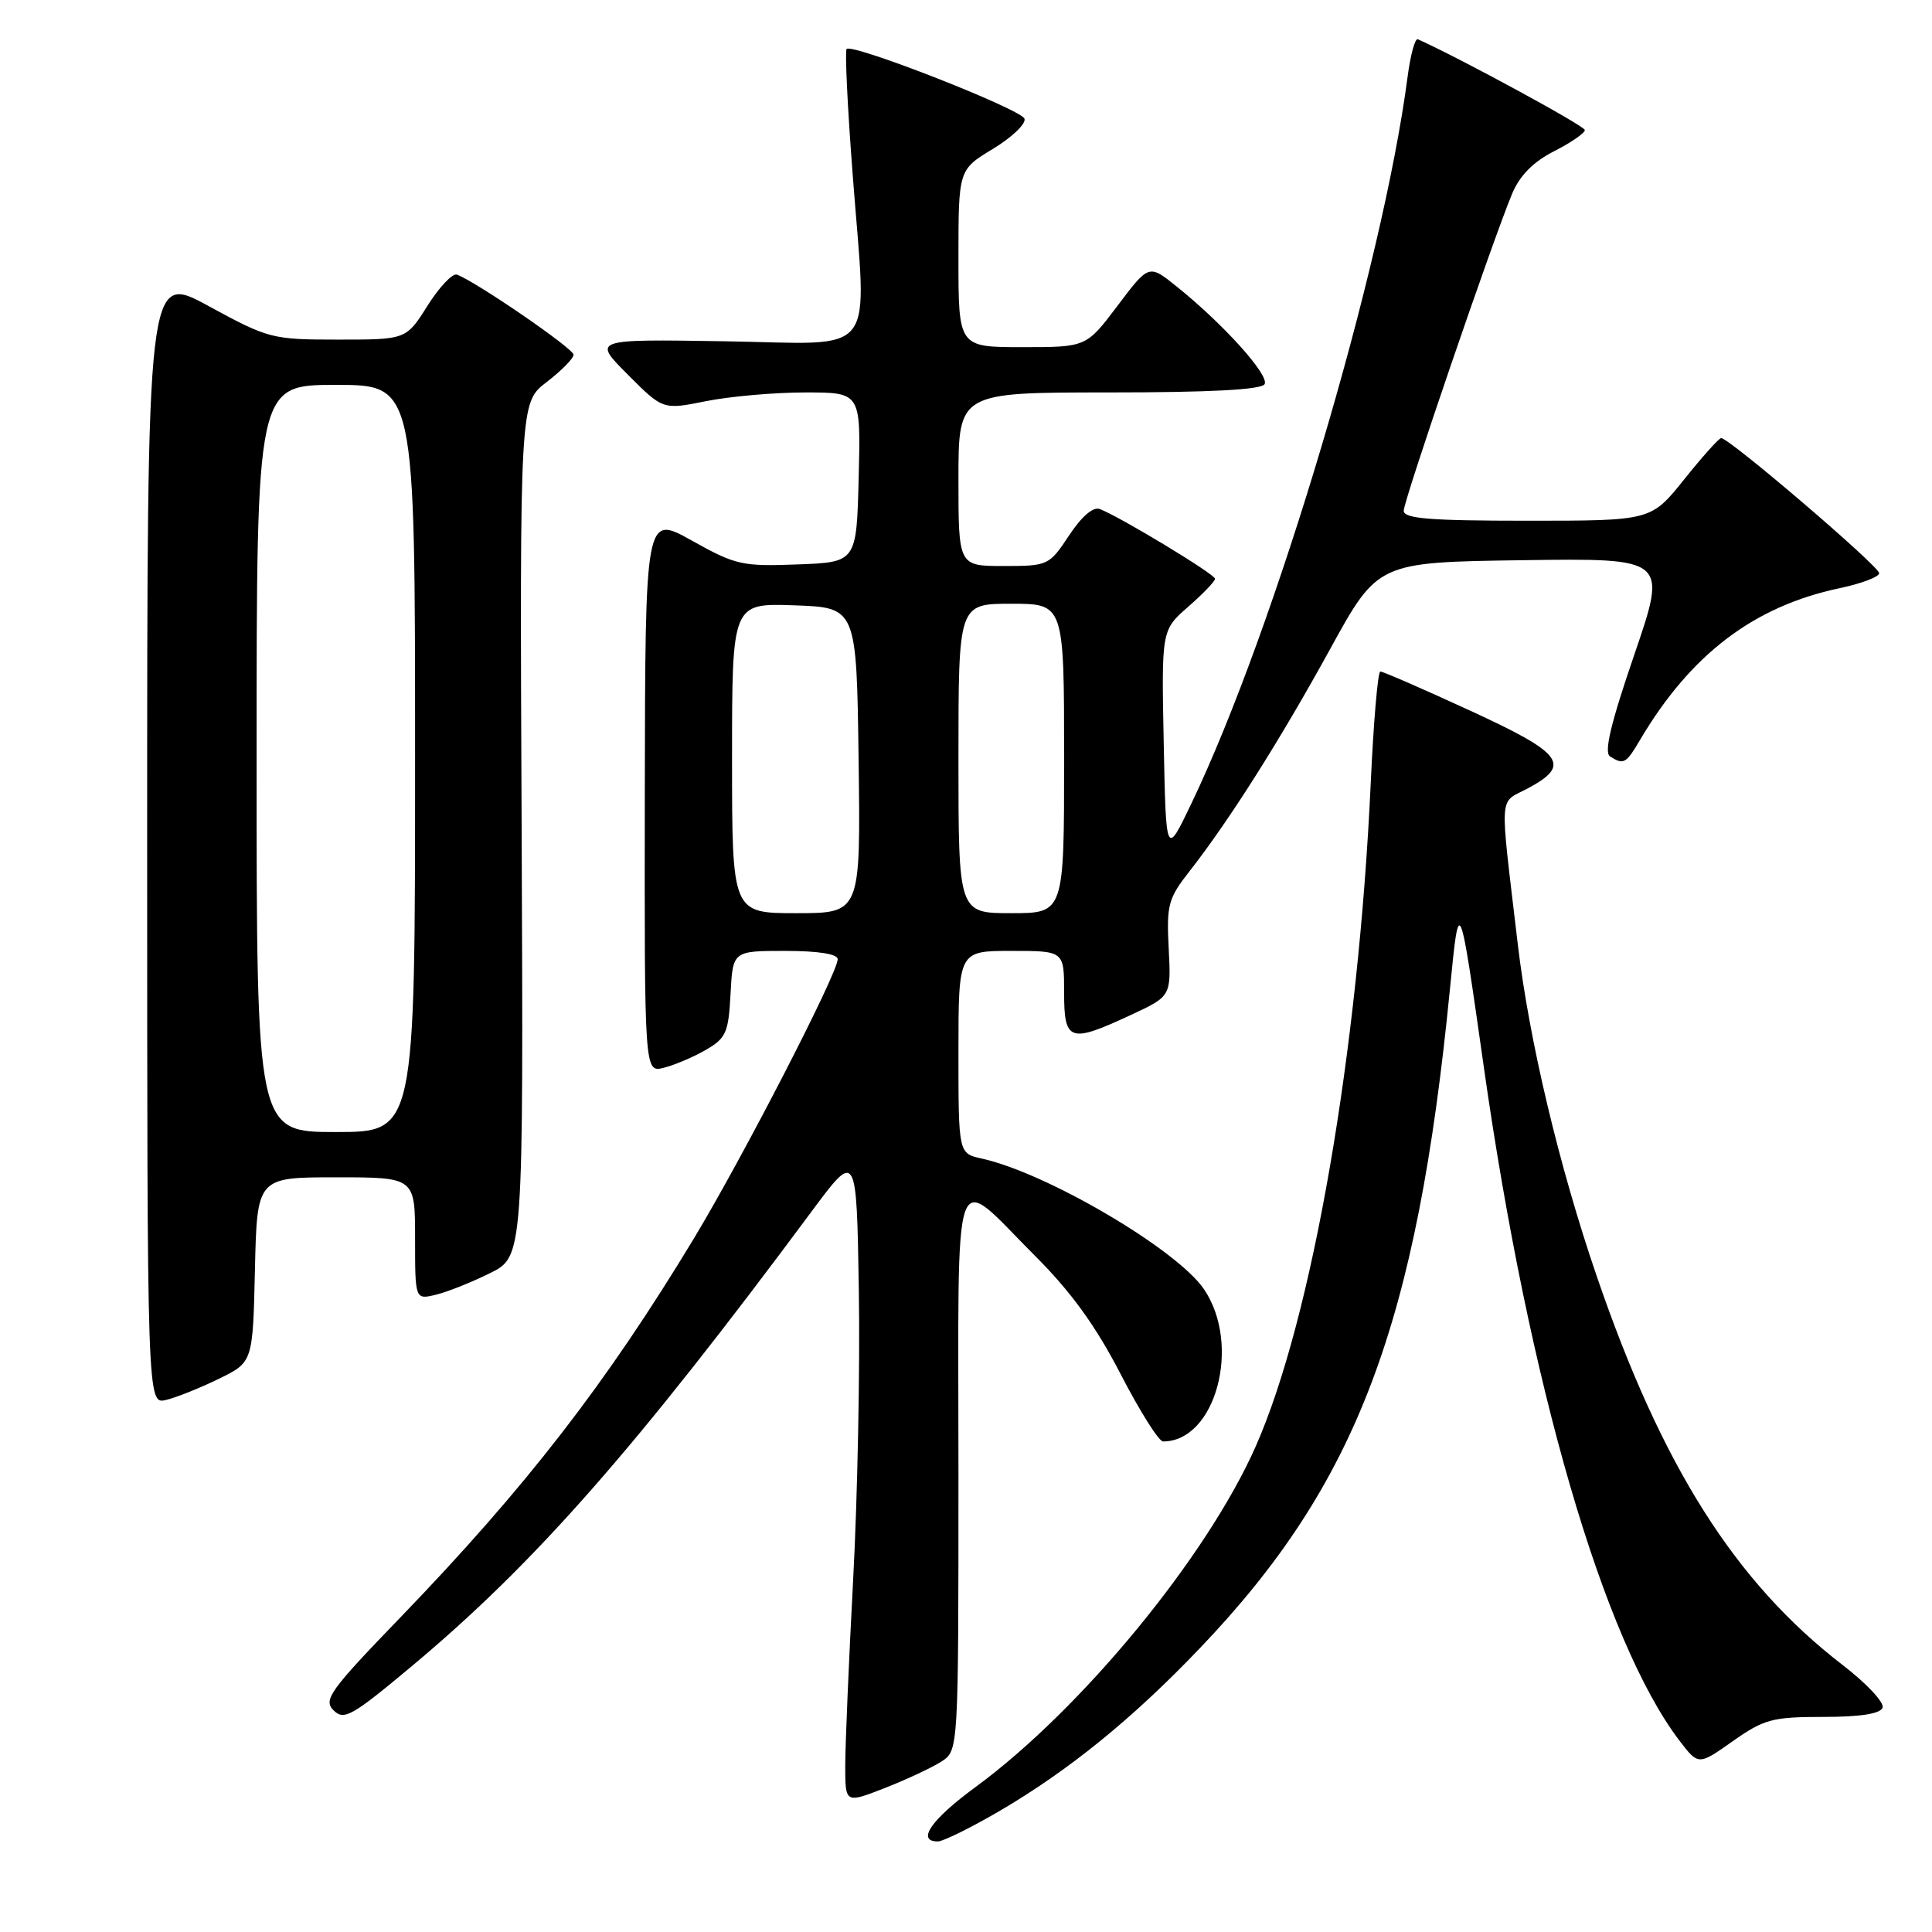 <?xml version="1.0" encoding="UTF-8" standalone="no"?>
<!DOCTYPE svg PUBLIC "-//W3C//DTD SVG 1.1//EN" "http://www.w3.org/Graphics/SVG/1.1/DTD/svg11.dtd" >
<svg xmlns="http://www.w3.org/2000/svg" xmlns:xlink="http://www.w3.org/1999/xlink" version="1.1" viewBox="0 0 256 256">
 <g >
 <path fill="currentColor"
d=" M 132.37 240.01 C 141.62 234.60 150.11 227.71 159.05 218.33 C 179.79 196.61 187.75 175.59 192.13 131.00 C 193.36 118.50 193.36 118.50 196.61 141.36 C 202.58 183.43 212.46 217.42 222.54 230.65 C 225.05 233.93 225.05 233.93 229.61 230.71 C 233.75 227.80 234.85 227.50 241.57 227.50 C 246.49 227.50 249.14 227.09 249.45 226.28 C 249.71 225.60 247.33 223.06 244.17 220.63 C 229.93 209.67 220.20 194.30 211.58 169.11 C 206.59 154.57 202.59 137.73 201.10 125.00 C 198.68 104.42 198.54 106.56 202.49 104.44 C 208.26 101.33 207.13 99.83 194.75 94.14 C 188.56 91.29 183.23 88.97 182.90 88.98 C 182.57 88.99 182.00 95.64 181.63 103.75 C 179.99 139.41 173.86 174.76 166.39 191.65 C 159.92 206.28 143.32 226.47 129.28 236.78 C 123.38 241.10 121.38 244.00 124.27 244.00 C 124.96 244.00 128.61 242.20 132.37 240.01 Z  M 124.75 233.41 C 127.00 231.95 127.00 231.95 127.00 194.94 C 127.00 152.37 125.97 155.23 137.23 166.49 C 141.93 171.19 145.20 175.71 148.48 182.06 C 151.02 186.98 153.55 191.00 154.11 191.00 C 161.09 191.00 164.53 178.19 159.53 170.82 C 155.94 165.55 138.70 155.41 130.10 153.52 C 127.00 152.84 127.00 152.84 127.00 139.42 C 127.00 126.00 127.00 126.00 134.00 126.00 C 141.00 126.00 141.00 126.00 141.00 131.50 C 141.00 138.03 141.72 138.27 149.84 134.49 C 155.18 132.01 155.18 132.01 154.86 125.69 C 154.56 119.91 154.79 119.05 157.62 115.44 C 162.84 108.78 169.64 98.04 176.25 86.00 C 182.57 74.50 182.57 74.50 201.75 74.23 C 220.93 73.96 220.93 73.96 216.56 86.73 C 213.43 95.85 212.51 99.71 213.34 100.23 C 215.14 101.37 215.45 101.20 217.29 98.08 C 224.01 86.71 232.38 80.34 243.75 77.94 C 246.64 77.33 249.00 76.44 249.00 75.95 C 249.00 75.03 229.04 57.96 228.06 58.05 C 227.75 58.07 225.54 60.55 223.14 63.55 C 218.77 69.00 218.77 69.00 202.39 69.00 C 189.46 69.00 186.00 68.72 186.00 67.68 C 186.00 66.30 197.77 31.89 200.36 25.68 C 201.37 23.26 203.16 21.45 205.92 20.04 C 208.17 18.90 210.00 17.63 210.00 17.23 C 209.99 16.69 193.58 7.77 187.87 5.20 C 187.50 5.04 186.89 7.29 186.51 10.20 C 183.20 35.49 168.99 83.26 157.85 106.50 C 154.50 113.50 154.50 113.50 154.20 98.50 C 153.90 83.50 153.90 83.50 157.45 80.39 C 159.40 78.69 161.00 77.02 161.00 76.69 C 161.00 76.09 148.42 68.48 145.73 67.45 C 144.85 67.11 143.31 68.44 141.65 70.96 C 139.02 74.93 138.87 75.00 132.99 75.00 C 127.00 75.00 127.00 75.00 127.00 63.50 C 127.00 52.00 127.00 52.00 146.94 52.00 C 160.29 52.00 167.11 51.64 167.56 50.91 C 168.26 49.76 162.09 42.91 155.86 37.92 C 152.23 35.01 152.23 35.01 148.08 40.51 C 143.94 46.00 143.94 46.00 135.47 46.00 C 127.00 46.00 127.00 46.00 127.00 34.24 C 127.00 22.49 127.00 22.49 131.58 19.72 C 134.09 18.20 135.97 16.40 135.75 15.73 C 135.33 14.48 112.96 5.71 112.18 6.49 C 111.94 6.73 112.30 14.25 112.99 23.21 C 114.86 47.89 116.67 45.55 96.00 45.22 C 78.50 44.94 78.50 44.94 83.17 49.62 C 87.84 54.31 87.84 54.31 93.58 53.15 C 96.75 52.52 102.65 52.00 106.70 52.00 C 114.07 52.00 114.07 52.00 113.78 63.25 C 113.50 74.50 113.50 74.50 105.67 74.79 C 98.34 75.07 97.46 74.87 91.67 71.63 C 85.50 68.18 85.50 68.18 85.44 105.15 C 85.39 142.12 85.39 142.12 87.94 141.49 C 89.35 141.14 91.85 140.08 93.50 139.13 C 96.21 137.57 96.53 136.84 96.80 131.70 C 97.10 126.00 97.10 126.00 104.05 126.00 C 108.43 126.00 111.00 126.41 111.00 127.10 C 111.00 128.96 98.45 153.32 91.94 164.11 C 80.32 183.34 69.66 197.10 53.08 214.29 C 43.70 224.00 42.81 225.24 44.19 226.62 C 45.58 228.01 46.62 227.42 54.62 220.73 C 70.86 207.15 84.24 191.93 107.56 160.50 C 113.50 152.50 113.50 152.50 113.80 171.00 C 113.97 181.18 113.63 198.39 113.05 209.25 C 112.47 220.11 112.00 231.24 112.00 233.99 C 112.00 238.97 112.00 238.97 117.25 236.92 C 120.14 235.79 123.51 234.21 124.75 233.41 Z  M 29.00 182.70 C 33.50 180.50 33.50 180.50 33.78 168.25 C 34.06 156.00 34.06 156.00 44.53 156.00 C 55.00 156.00 55.00 156.00 55.00 164.11 C 55.00 172.22 55.00 172.22 57.75 171.56 C 59.26 171.20 62.49 169.91 64.93 168.70 C 69.36 166.50 69.36 166.50 69.12 109.92 C 68.87 53.34 68.87 53.34 72.44 50.62 C 74.40 49.12 76.00 47.49 76.00 47.00 C 76.00 46.19 63.17 37.38 60.55 36.39 C 59.97 36.17 58.22 38.02 56.66 40.49 C 53.82 45.00 53.82 45.00 44.81 45.00 C 36.05 45.00 35.59 44.88 27.65 40.56 C 19.50 36.11 19.50 36.11 19.50 111.10 C 19.50 186.09 19.50 186.09 22.00 185.50 C 23.38 185.17 26.52 183.91 29.00 182.70 Z  M 97.00 100.46 C 97.00 79.92 97.00 79.92 105.25 80.21 C 113.50 80.50 113.50 80.50 113.77 100.75 C 114.04 121.00 114.04 121.00 105.52 121.00 C 97.00 121.00 97.00 121.00 97.00 100.46 Z  M 127.00 100.50 C 127.00 80.00 127.00 80.00 134.00 80.00 C 141.00 80.00 141.00 80.00 141.00 100.50 C 141.00 121.00 141.00 121.00 134.00 121.00 C 127.00 121.00 127.00 121.00 127.00 100.50 Z  M 34.00 100.50 C 34.00 51.00 34.00 51.00 44.50 51.00 C 55.00 51.00 55.00 51.00 55.00 100.50 C 55.00 150.00 55.00 150.00 44.50 150.00 C 34.00 150.00 34.00 150.00 34.00 100.50 Z "/>
</g>
</svg>